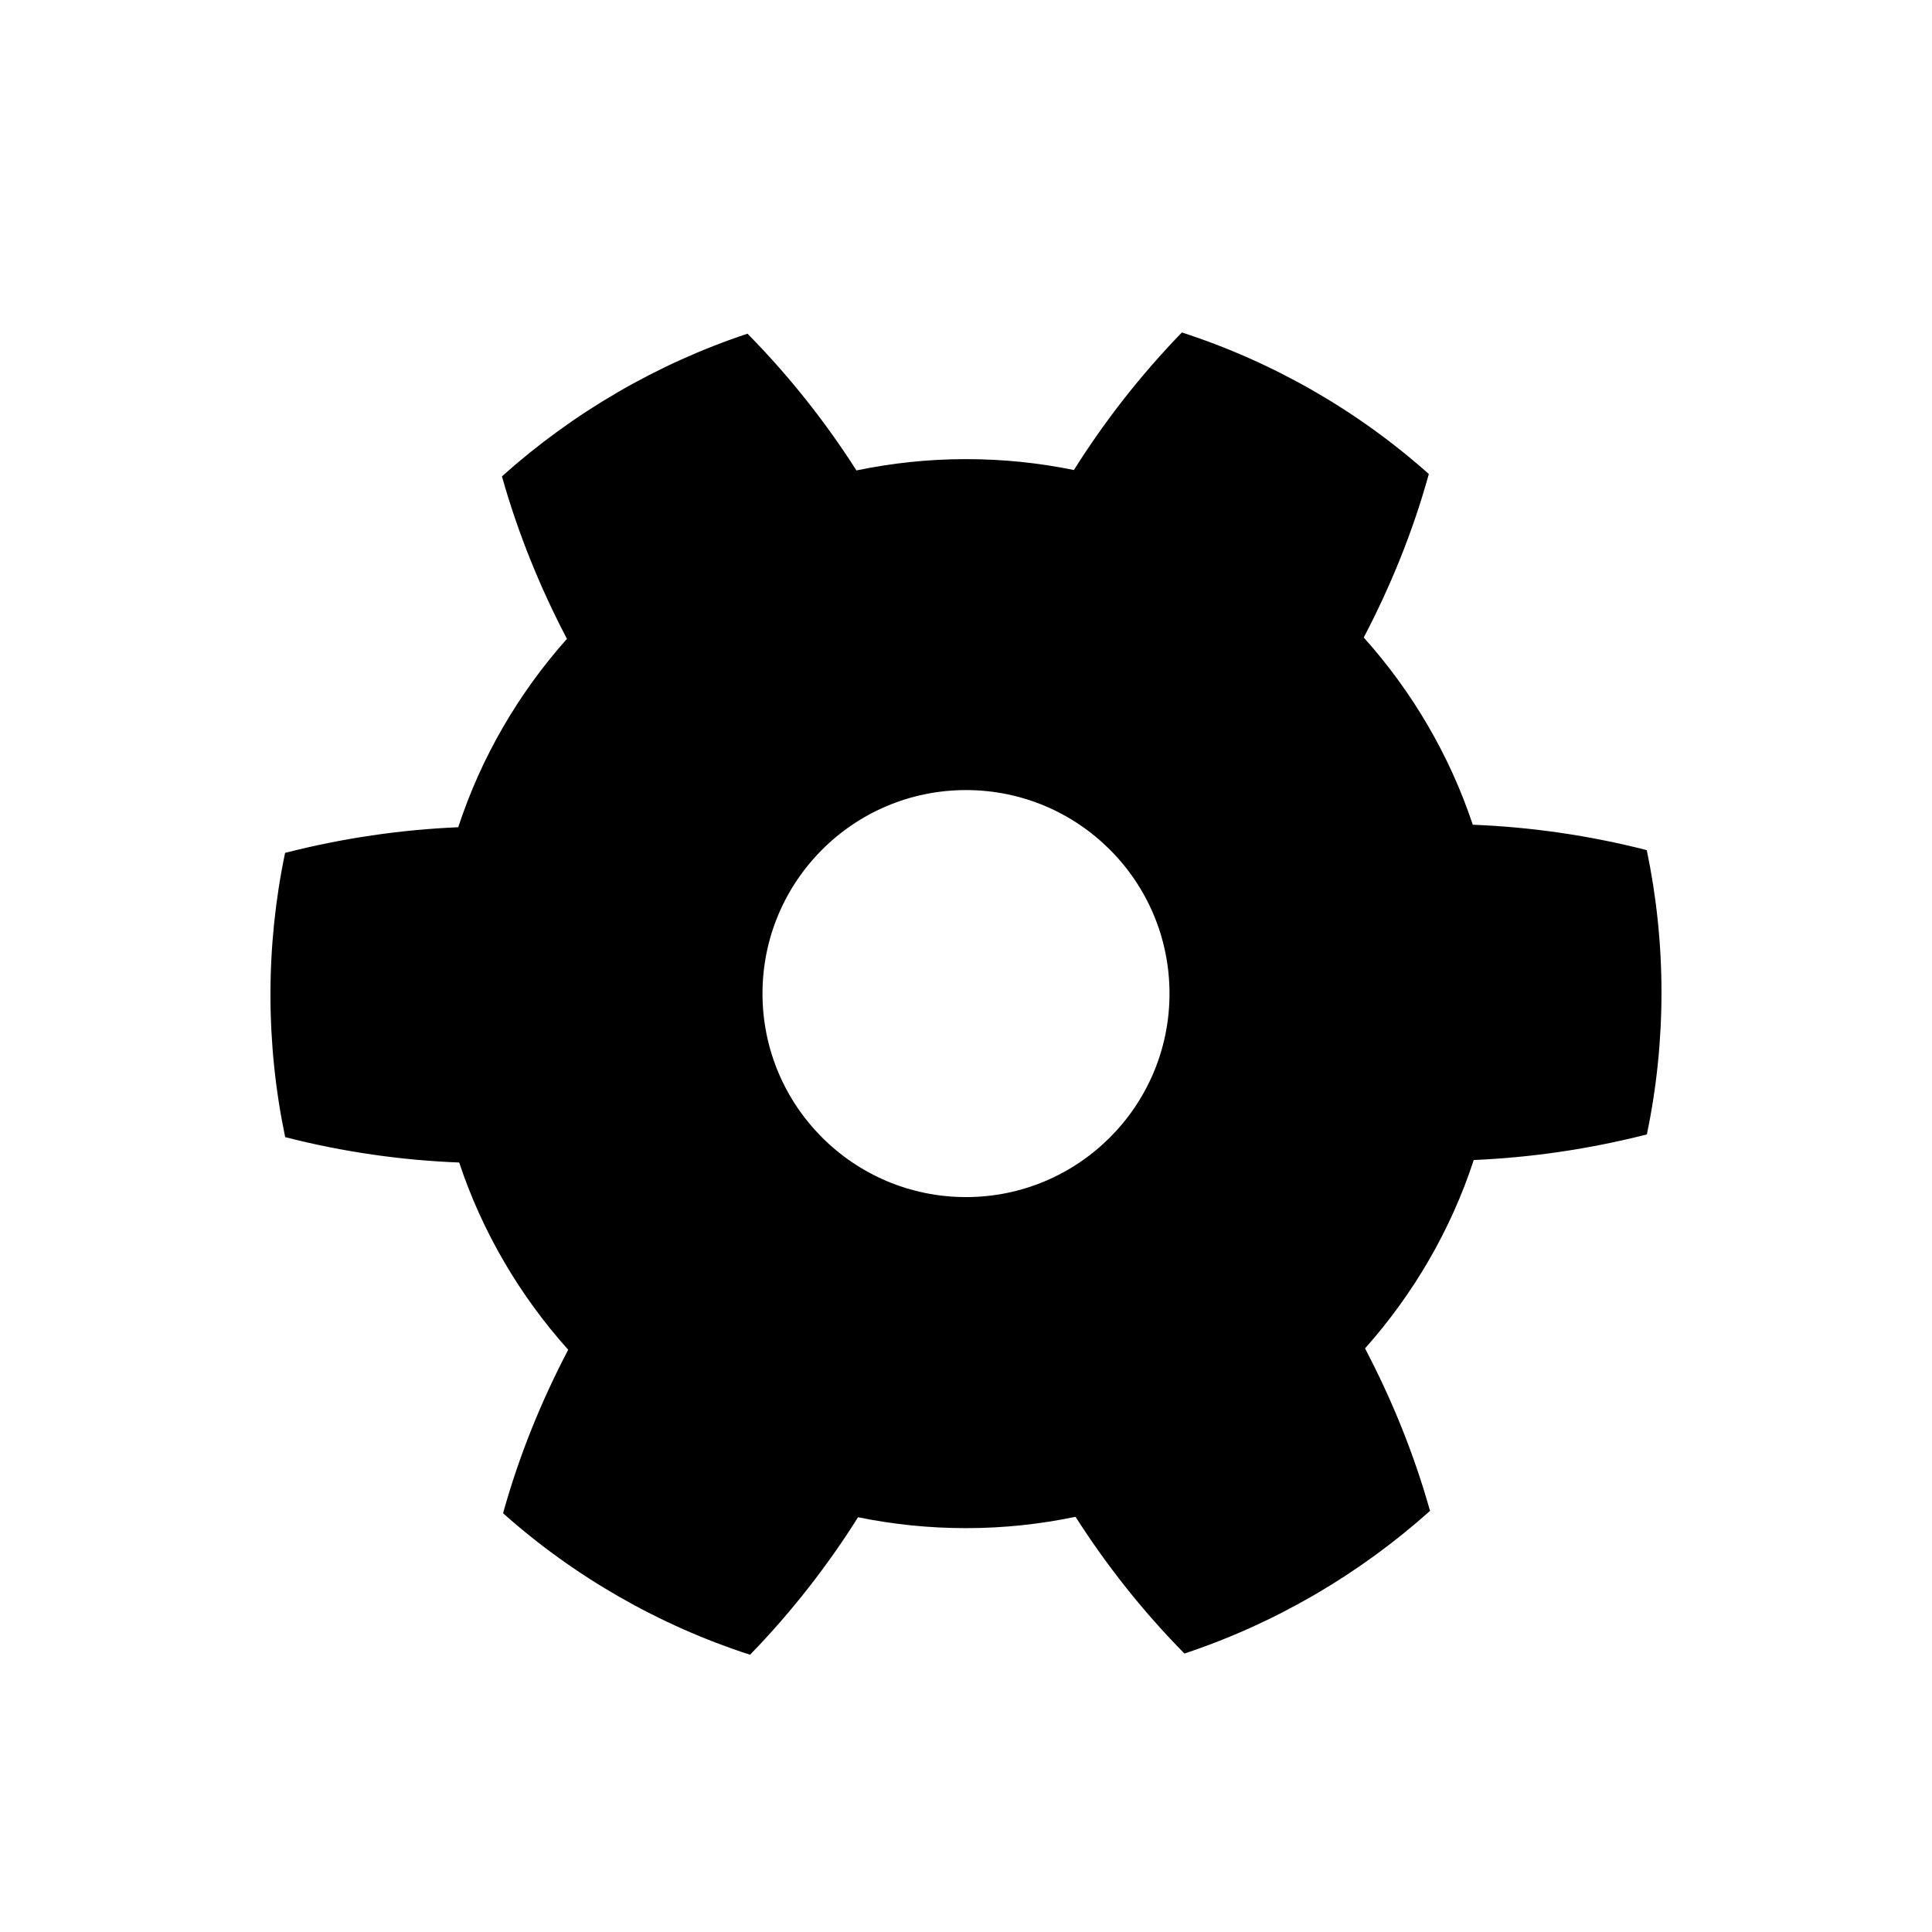 <?xml version="1.0" encoding="UTF-8"?>
<svg width="700pt" height="700pt" version="1.1" viewBox="0 0 700 540" xmlns="http://www.w3.org/2000/svg" xmlns:xlink="http://www.w3.org/1999/xlink">
 <g>
  <path d="m533.97 340.3c-8.367 25.531-21.934 48.625-39.391 68.246 9.645 18.402 17.691 38.039 23.547 58.879-25.676 22.98-56.066 40.758-88.984 51.684-15.164-15.398-28.301-32.059-39.453-49.539-12.824 2.676-26.098 4.106-39.703 4.106-13.395 0-26.465-1.367-39.098-3.949-11.047 17.555-24.074 34.312-39.129 49.824-32.883-10.633-63.621-28.211-89.488-51.277 5.836-20.996 13.906-40.73 23.598-59.227-17.457-19.492-31.047-42.461-39.504-67.844-20.836-0.812-41.961-3.797-63.035-9.191-7.102-33.906-7.113-69.184-0.035-103 20.973-5.371 41.984-8.391 62.73-9.289 8.367-25.531 21.934-48.641 39.391-68.258-9.645-18.402-17.684-38.035-23.555-58.871 25.652-22.977 56.066-40.773 88.984-51.688 15.176 15.418 28.312 32.066 39.457 49.539 12.809-2.66 26.066-4.094 39.672-4.094 13.41 0 26.48 1.355 39.121 3.949 11.047-17.566 24.074-34.316 39.121-49.844 32.891 10.645 63.629 28.234 89.48 51.297-5.82 21-13.895 40.723-23.586 59.227 17.457 19.488 31.051 42.465 39.508 67.84 20.844 0.816 41.977 3.809 63.035 9.199 7.102 33.906 7.113 69.176 0.035 103-20.949 5.356-41.973 8.379-62.719 9.281zm-183.97-134.04c-40.723 0-73.734 33.012-73.734 73.734 0 40.719 33.012 73.734 73.734 73.734 40.719 0 73.734-33.02 73.734-73.734 0-40.723-33.016-73.734-73.734-73.734z"/>
 </g>
</svg>
